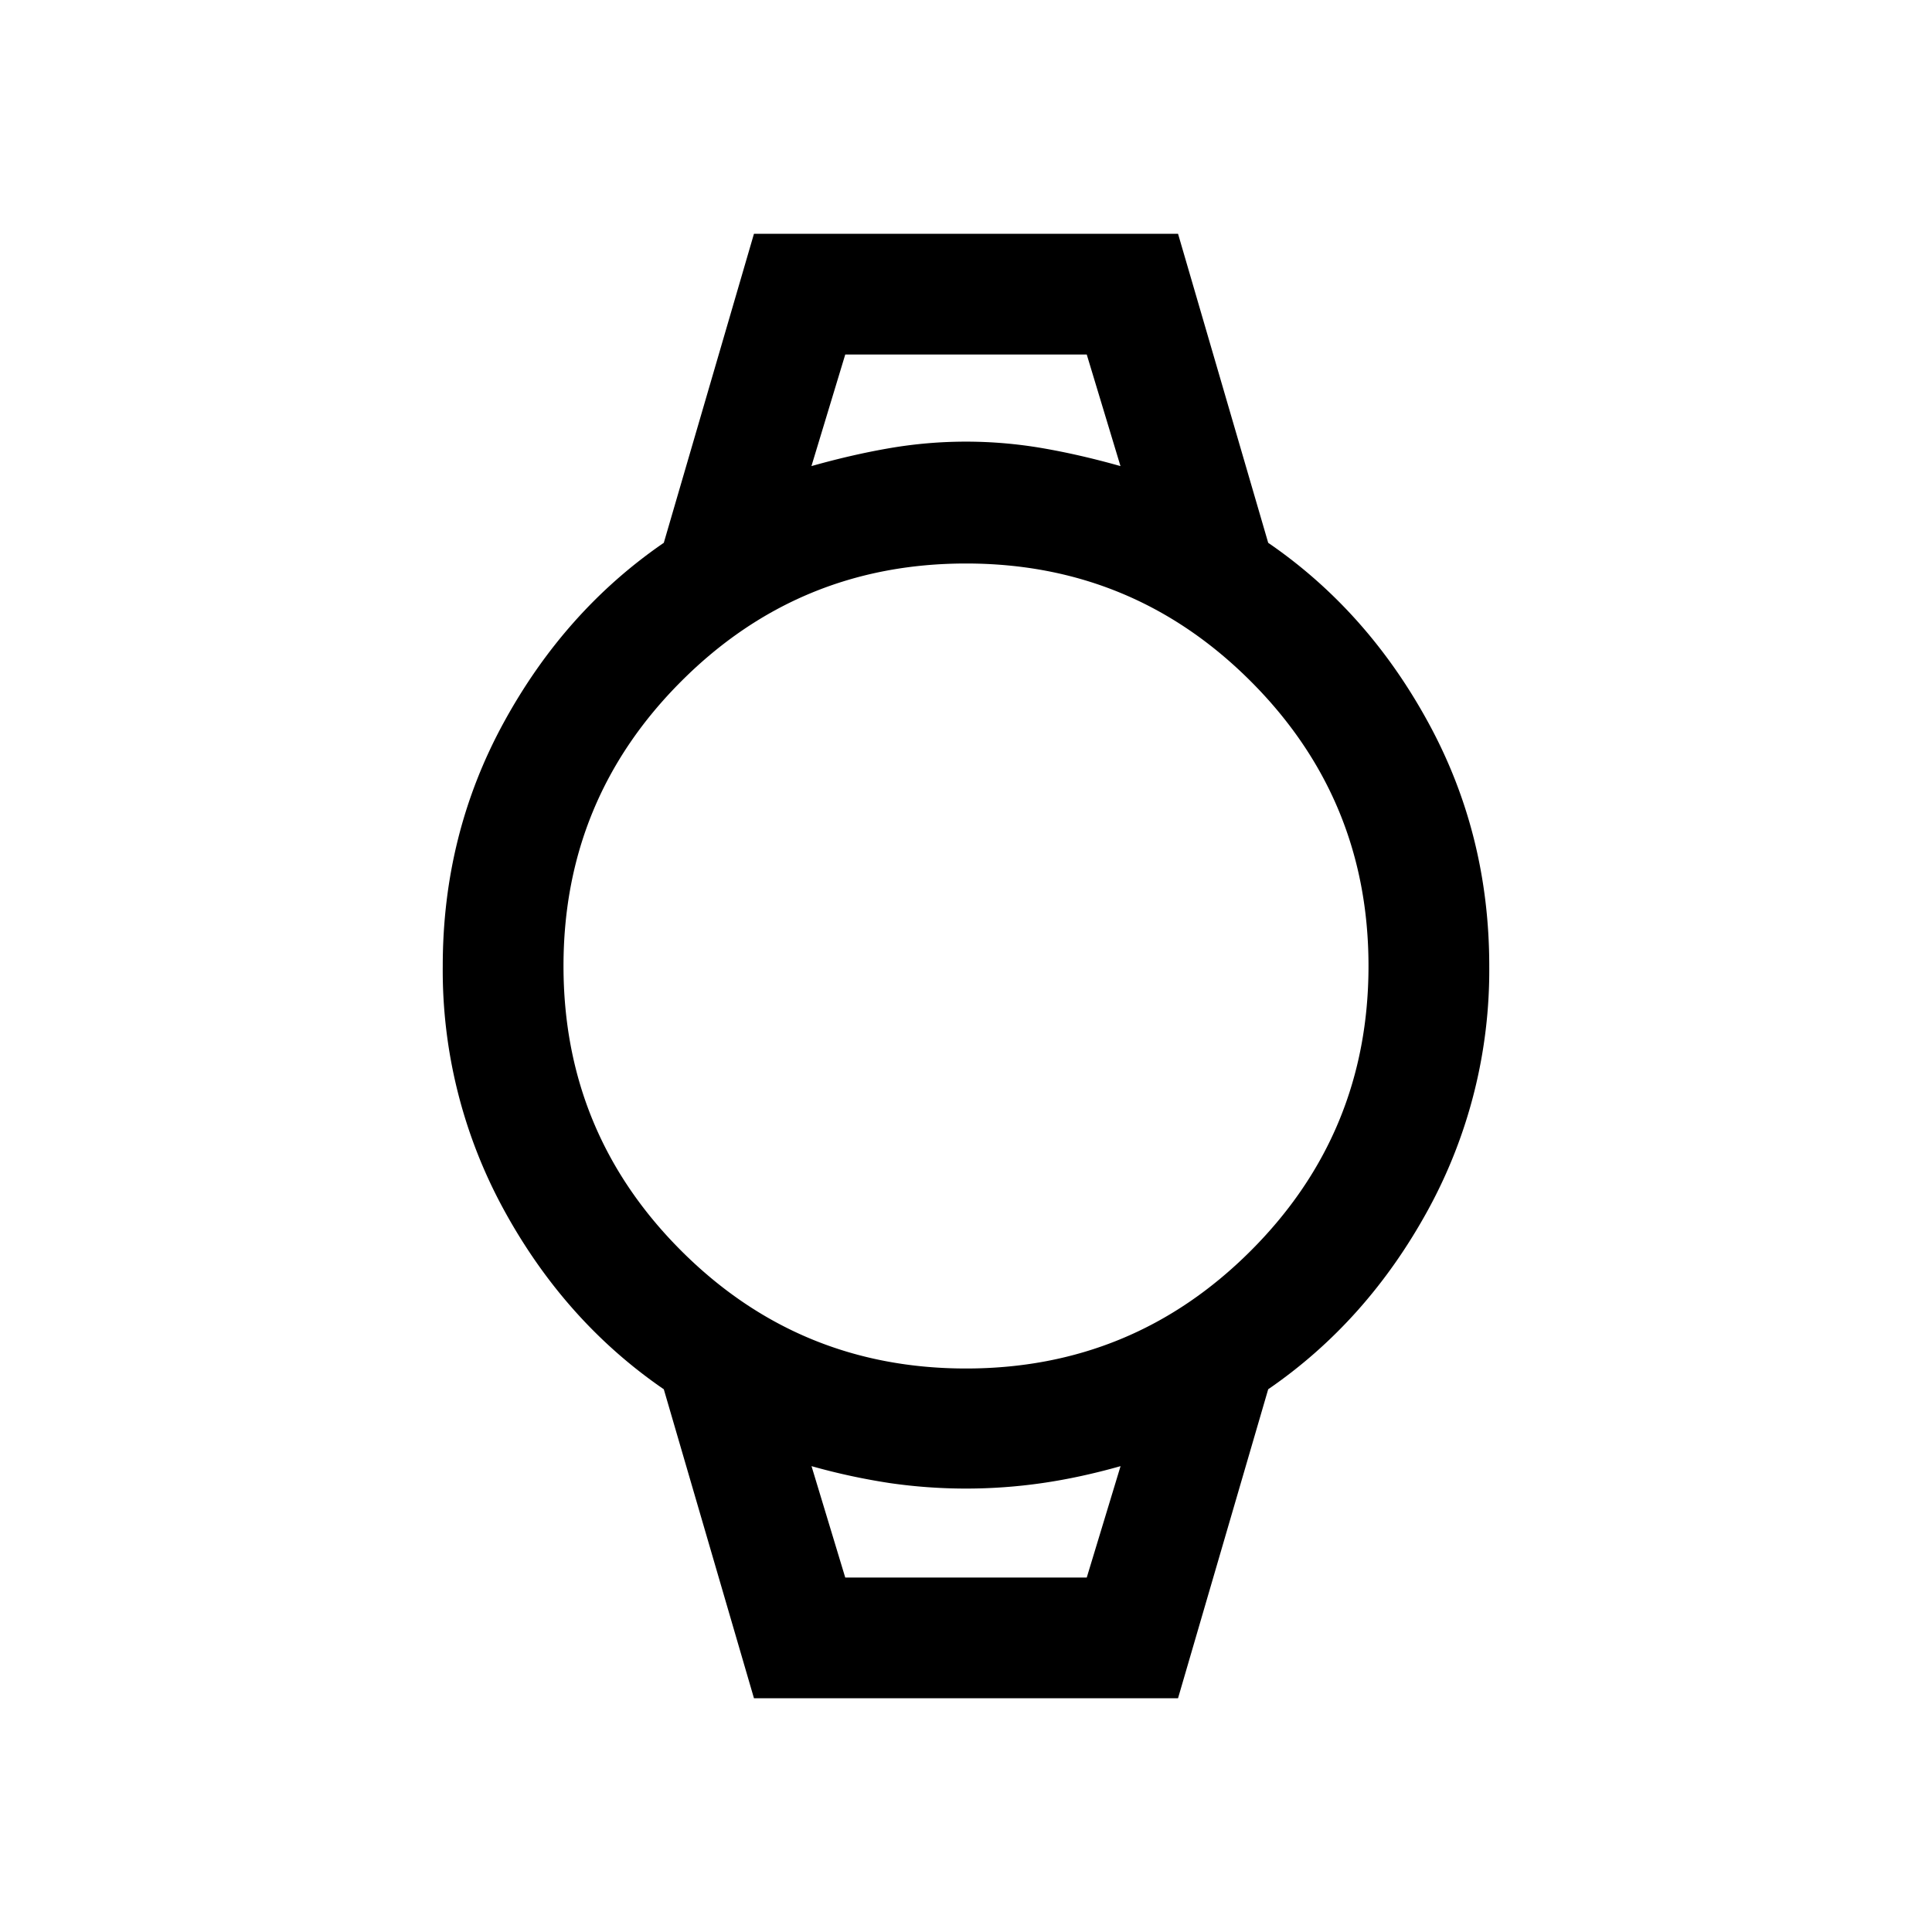 <svg xmlns="http://www.w3.org/2000/svg" width="24" height="24" viewBox="0 0 24 24" fill='currentColor'><path d="m9.366 21.096-1.12-3.838q-1.23-.844-1.987-2.23A6.2 6.2 0 0 1 5.5 12q0-1.64.759-3.027.758-1.386 1.987-2.23l1.12-3.839h5.268l1.12 3.839q1.23.843 1.987 2.23.759 1.388.759 3.027a6.2 6.2 0 0 1-.759 3.027q-.758 1.387-1.987 2.231l-1.12 3.838zM12 17q2.075 0 3.537-1.462Q17 14.076 17 12q0-2.074-1.463-3.537T12 7Q9.925 7 8.463 8.463 7 9.926 7 12q0 2.076 1.463 3.538T12 17M10.08 5.79q.51-.144.978-.224a5.6 5.6 0 0 1 1.884 0q.467.08.977.224L13.5 4.404h-3zm.42 13.807h3l.42-1.384q-.51.144-.978.211a6.6 6.6 0 0 1-1.884 0 8 8 0 0 1-.977-.211zm0 0h-.42 3.84z"/></svg>